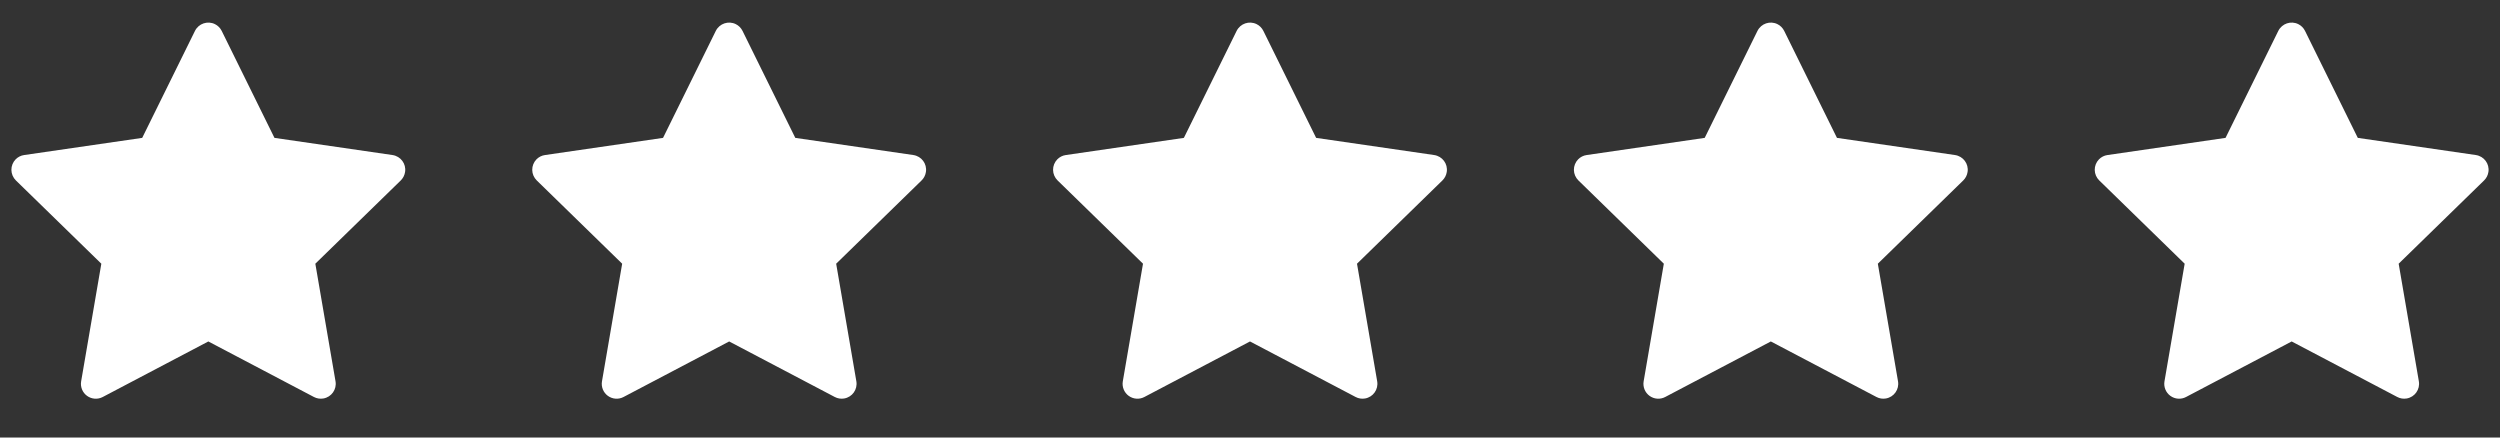<svg width="120" height="21" viewBox="0 0 120 21" fill="none" xmlns="http://www.w3.org/2000/svg">
    <rect x="0" y="0" width="120" height="21" fill="#333333" stroke="none"/>
    <path d="M18.841 7.442L13.174 6.618L10.641 1.482C10.571 1.341 10.458 1.228 10.317 1.158C9.964 0.984 9.536 1.129 9.359 1.482L6.826 6.618L1.158 7.442C1.002 7.464 0.859 7.538 0.75 7.649C0.618 7.785 0.545 7.968 0.547 8.158C0.55 8.347 0.628 8.528 0.763 8.661L4.864 12.658L3.895 18.303C3.872 18.435 3.887 18.57 3.937 18.693C3.987 18.817 4.071 18.924 4.179 19.002C4.287 19.08 4.414 19.127 4.547 19.136C4.68 19.146 4.813 19.118 4.931 19.056L10 16.39L15.069 19.056C15.208 19.129 15.368 19.154 15.522 19.127C15.911 19.06 16.172 18.692 16.105 18.303L15.136 12.658L19.237 8.661C19.348 8.551 19.422 8.408 19.444 8.252C19.505 7.862 19.232 7.5 18.841 7.442Z" fill="white"/>
    <path d="M43.842 7.442L38.174 6.618L35.641 1.482C35.571 1.341 35.458 1.227 35.317 1.158C34.964 0.984 34.536 1.129 34.359 1.482L31.826 6.618L26.159 7.442C26.002 7.464 25.859 7.538 25.75 7.649C25.618 7.785 25.545 7.968 25.547 8.158C25.55 8.347 25.628 8.528 25.763 8.66L29.864 12.658L28.895 18.303C28.872 18.434 28.887 18.57 28.937 18.693C28.987 18.817 29.071 18.924 29.179 19.002C29.287 19.08 29.414 19.127 29.547 19.136C29.68 19.146 29.813 19.118 29.931 19.055L35 16.39L40.069 19.055C40.208 19.129 40.368 19.154 40.522 19.127C40.911 19.06 41.172 18.692 41.105 18.303L40.136 12.658L44.237 8.66C44.348 8.551 44.422 8.408 44.444 8.252C44.505 7.861 44.232 7.5 43.842 7.442Z" fill="white"/>
    <path d="M68.841 7.442L63.174 6.618L60.641 1.482C60.571 1.341 60.458 1.227 60.317 1.158C59.964 0.984 59.536 1.129 59.359 1.482L56.826 6.618L51.158 7.442C51.002 7.464 50.859 7.538 50.75 7.649C50.618 7.785 50.545 7.968 50.547 8.158C50.55 8.347 50.628 8.528 50.763 8.66L54.864 12.658L53.895 18.303C53.872 18.434 53.887 18.57 53.937 18.693C53.987 18.817 54.071 18.924 54.179 19.002C54.287 19.08 54.414 19.127 54.547 19.136C54.68 19.146 54.813 19.118 54.931 19.055L60 16.39L65.069 19.055C65.208 19.129 65.368 19.154 65.522 19.127C65.911 19.06 66.172 18.692 66.105 18.303L65.136 12.658L69.237 8.66C69.348 8.551 69.422 8.408 69.444 8.252C69.504 7.861 69.232 7.5 68.841 7.442Z" fill="white"/>
    <path d="M93.841 7.442L88.174 6.618L85.641 1.482C85.571 1.341 85.458 1.227 85.317 1.158C84.964 0.984 84.536 1.129 84.359 1.482L81.826 6.618L76.159 7.442C76.002 7.464 75.859 7.538 75.75 7.649C75.618 7.785 75.545 7.968 75.547 8.158C75.55 8.347 75.628 8.528 75.763 8.66L79.864 12.658L78.895 18.303C78.872 18.434 78.887 18.57 78.937 18.693C78.987 18.817 79.071 18.924 79.179 19.002C79.287 19.08 79.414 19.127 79.547 19.136C79.68 19.146 79.813 19.118 79.931 19.055L85 16.39L90.069 19.055C90.208 19.129 90.368 19.154 90.522 19.127C90.911 19.06 91.172 18.692 91.105 18.303L90.136 12.658L94.237 8.66C94.348 8.551 94.422 8.408 94.444 8.252C94.504 7.861 94.232 7.5 93.841 7.442Z" fill="white"/>
    <path d="M118.842 7.442L113.174 6.618L110.641 1.482C110.571 1.341 110.458 1.227 110.317 1.158C109.964 0.984 109.536 1.129 109.359 1.482L106.826 6.618L101.158 7.442C101.002 7.464 100.859 7.538 100.75 7.649C100.618 7.785 100.545 7.968 100.547 8.158C100.55 8.347 100.628 8.528 100.763 8.66L104.864 12.658L103.895 18.303C103.872 18.434 103.887 18.57 103.937 18.693C103.987 18.817 104.071 18.924 104.179 19.002C104.287 19.08 104.414 19.127 104.547 19.136C104.68 19.146 104.813 19.118 104.931 19.055L110 16.39L115.069 19.055C115.208 19.129 115.368 19.154 115.522 19.127C115.911 19.06 116.172 18.692 116.105 18.303L115.136 12.658L119.237 8.66C119.348 8.551 119.422 8.408 119.444 8.252C119.504 7.861 119.232 7.5 118.842 7.442Z" fill="white"/>
</svg>
